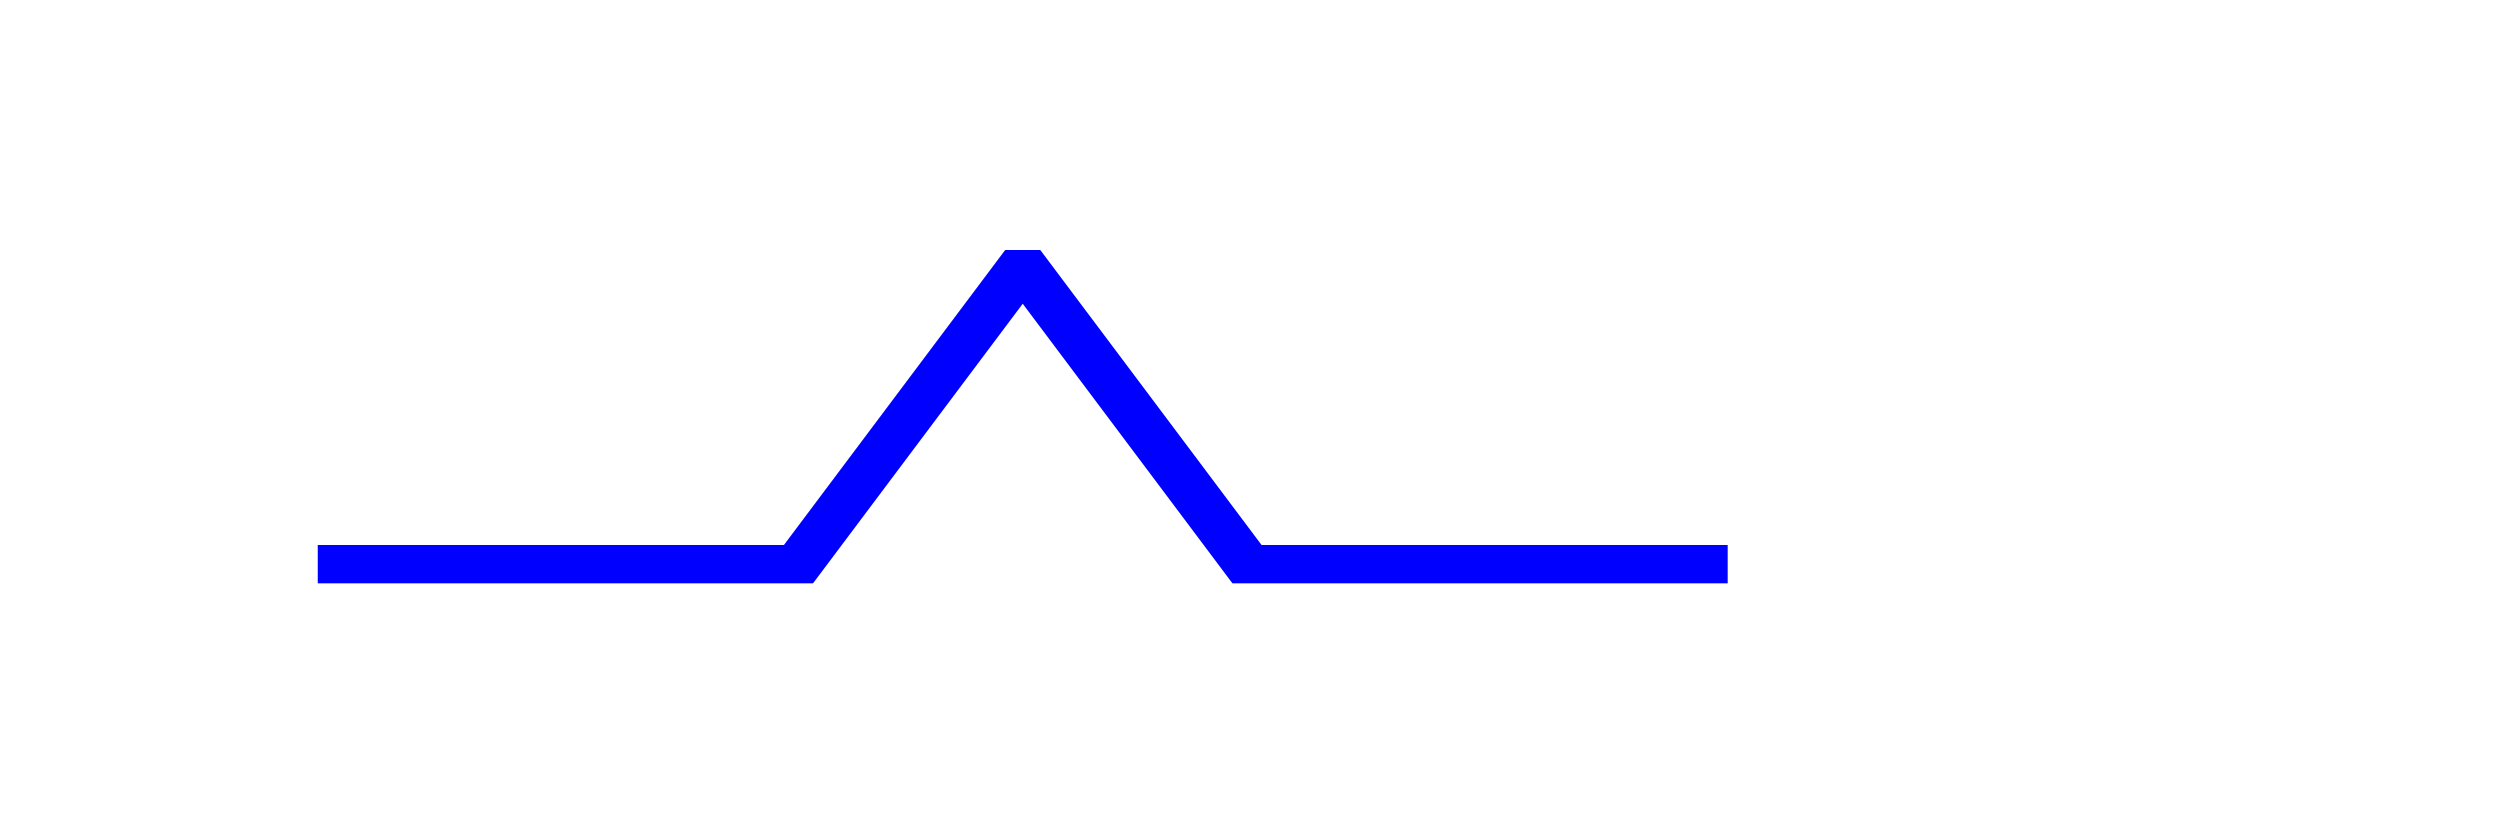 <?xml version="1.0" encoding="utf-8" standalone="no"?>
<!DOCTYPE svg PUBLIC "-//W3C//DTD SVG 1.1//EN"
  "http://www.w3.org/Graphics/SVG/1.1/DTD/svg11.dtd">
<svg xmlns:xlink="http://www.w3.org/1999/xlink" width="108pt" height="36pt" viewBox="0 0 108 36" xmlns="http://www.w3.org/2000/svg" version="1.1">
 <defs>
  <style type="text/css">*{stroke-linejoin: round; stroke-linecap: butt}</style>
 </defs>
 <g id="figure_1">
  <g id="patch_1">
   <path d="M 0 36 
L 108 36 
L 108 0 
L 0 0 
z
" style="fill: #ffffff"/>
  </g>
  <g id="axes_1">
   <g id="line2d_1">
    <path d="M 14.727 24.545 
L 24.545 24.545 
L 34.364 24.545 
L 44.182 11.455 
L 54 24.545 
L 63.818 24.545 
L 73.636 24.545 
M 93.273 19.091 
" clip-path="url(#p52540a51e7)" style="fill: none; stroke: #0000ff; stroke-width: 2; stroke-linecap: square"/>
   </g>
  </g>
 </g>
 <defs>
  <clipPath id="p52540a51e7">
   <rect x="10.8" y="10.8" width="86.4" height="14.4"/>
  </clipPath>
 </defs>
</svg>
